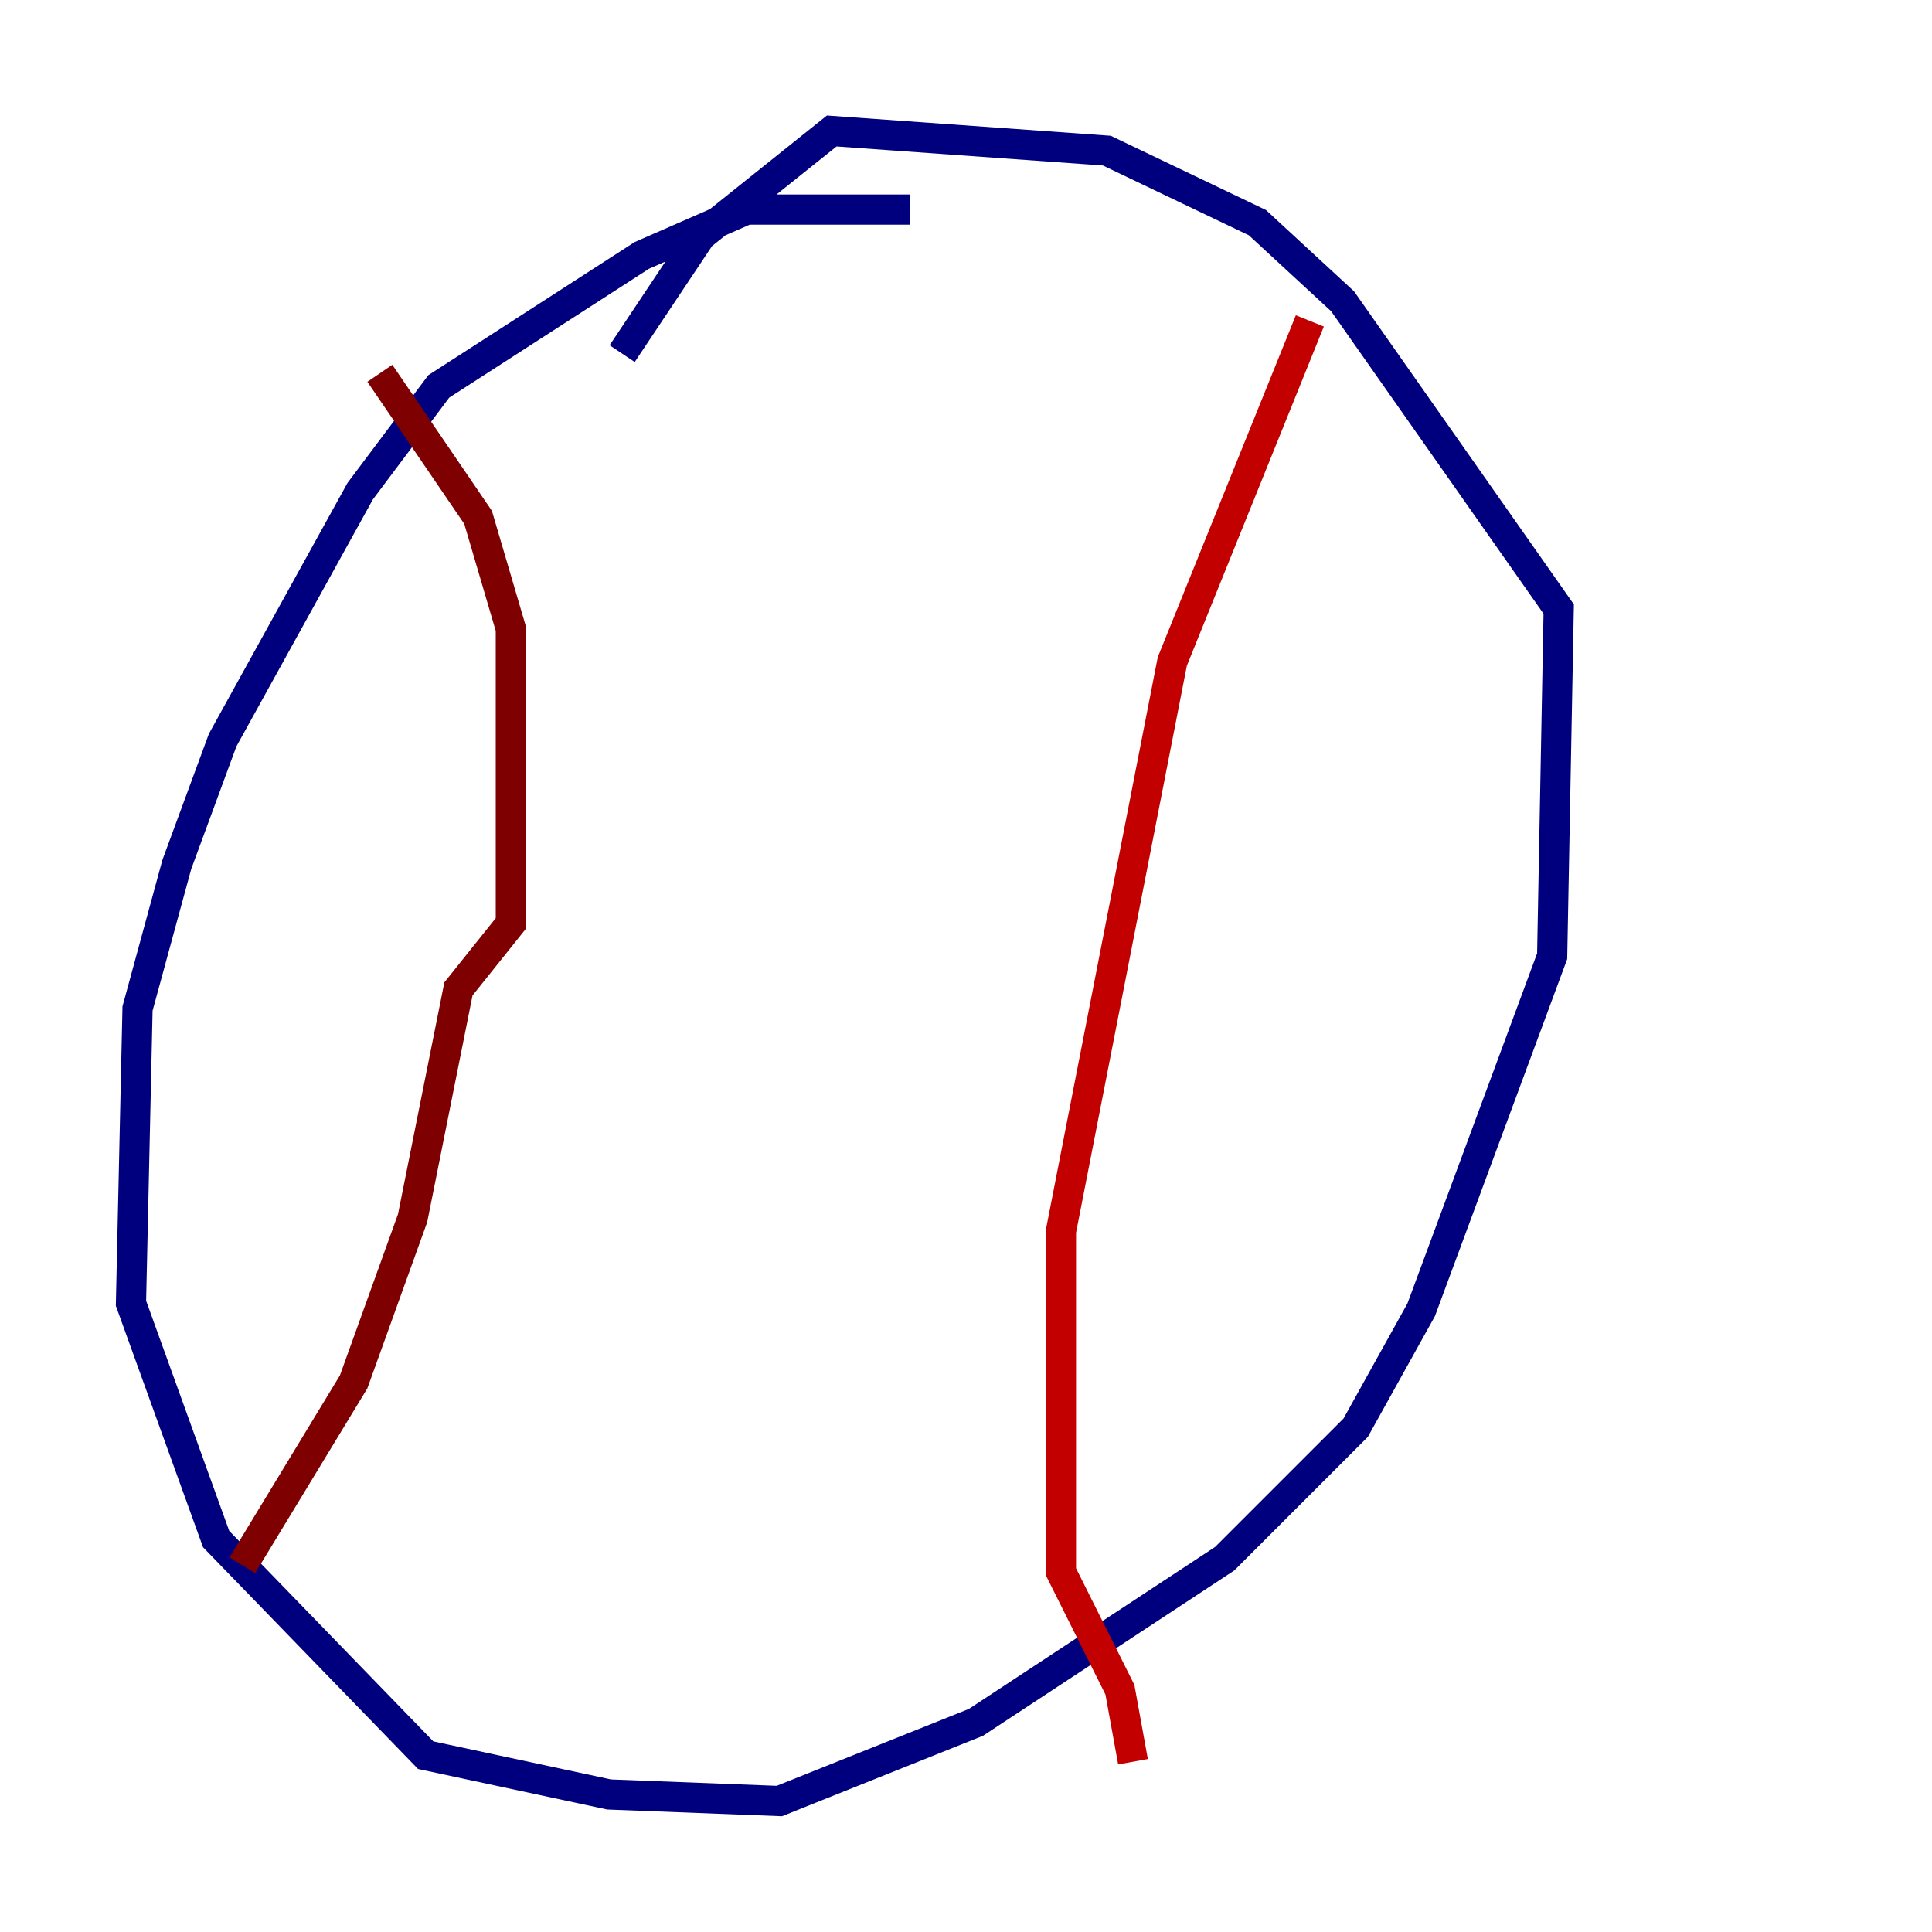 <?xml version="1.0" encoding="utf-8" ?>
<svg baseProfile="tiny" height="128" version="1.2" viewBox="0,0,128,128" width="128" xmlns="http://www.w3.org/2000/svg" xmlns:ev="http://www.w3.org/2001/xml-events" xmlns:xlink="http://www.w3.org/1999/xlink"><defs /><polyline fill="none" points="60.312,13.885 49.464,13.885 42.522,16.922 29.071,25.6 23.864,32.542 14.752,49.031 11.715,57.275 9.112,66.82 8.678,86.346 14.319,101.966 28.203,116.285 40.352,118.888 51.634,119.322 64.651,114.115 81.139,103.268 89.817,94.59 94.156,86.78 102.834,63.349 103.268,40.352 88.949,19.959 83.308,14.752 73.329,9.98 55.105,8.678 46.427,15.62 41.22,23.43" stroke="#00007f" stroke-width="2" /><polyline fill="none" points="27.336,29.505 27.336,29.505" stroke="#0000c8" stroke-width="2" /><polyline fill="none" points="32.542,43.39 32.542,43.39" stroke="#0000ff" stroke-width="2" /><polyline fill="none" points="30.373,55.973 30.373,55.973" stroke="#0040ff" stroke-width="2" /><polyline fill="none" points="27.77,68.99 27.77,68.99" stroke="#0080ff" stroke-width="2" /><polyline fill="none" points="26.034,79.403 26.034,79.403" stroke="#00c0ff" stroke-width="2" /><polyline fill="none" points="25.6,91.552 25.6,91.552" stroke="#15ffe1" stroke-width="2" /><polyline fill="none" points="19.959,102.834 19.959,102.834" stroke="#49ffad" stroke-width="2" /><polyline fill="none" points="85.044,28.637 85.044,28.637" stroke="#7cff79" stroke-width="2" /><polyline fill="none" points="81.573,38.183 81.573,38.183" stroke="#b0ff46" stroke-width="2" /><polyline fill="none" points="77.234,55.973 77.234,55.973" stroke="#e4ff12" stroke-width="2" /><polyline fill="none" points="73.763,70.291 73.763,70.291" stroke="#ffcf00" stroke-width="2" /><polyline fill="none" points="69.858,84.176 69.858,84.176" stroke="#ff9400" stroke-width="2" /><polyline fill="none" points="67.254,110.644 67.254,110.644" stroke="#ff5900" stroke-width="2" /><polyline fill="none" points="67.254,113.681 67.254,113.681" stroke="#ff1d00" stroke-width="2" /><polyline fill="none" points="86.78,21.261 77.668,43.824 70.291,81.573 70.291,104.136 74.197,111.946 75.064,116.719" stroke="#c30000" stroke-width="2" /><polyline fill="none" points="25.166,24.732 31.675,34.278 33.844,41.654 33.844,61.18 30.373,65.519 27.336,80.705 23.43,91.552 16.054,103.702" stroke="#7f0000" stroke-width="2" /></svg>